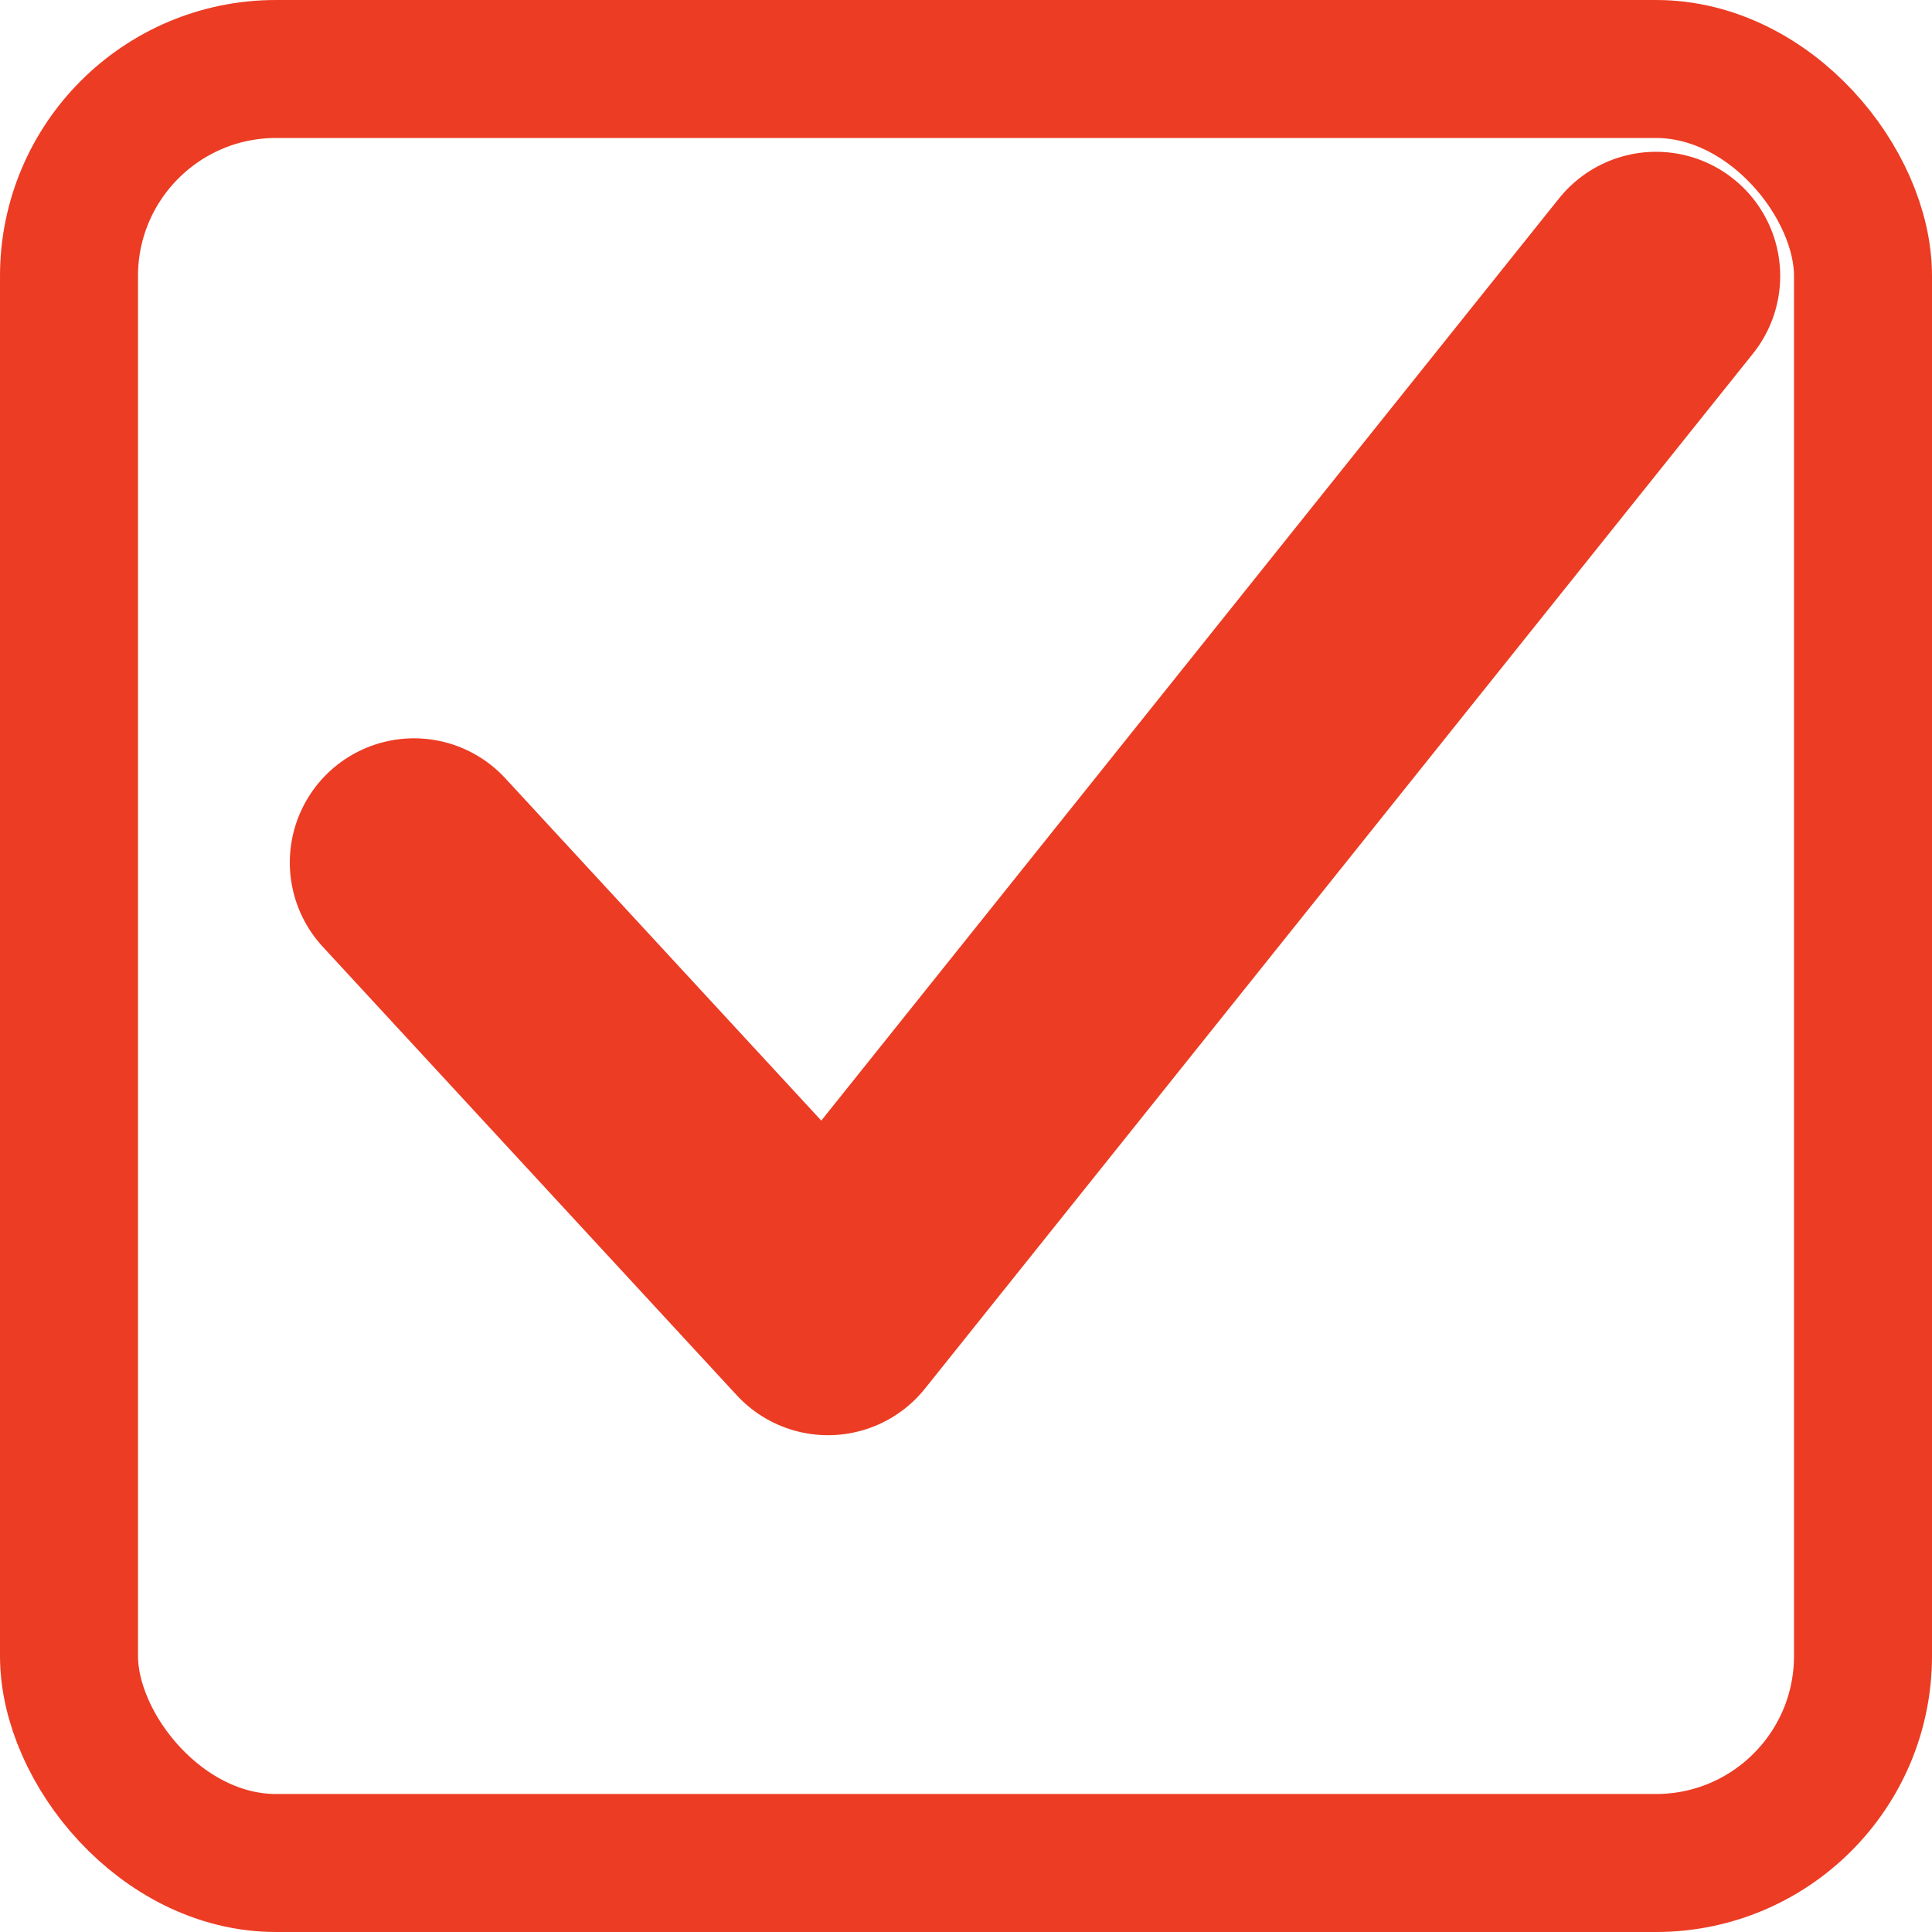 <svg width="14" height="14" viewBox="0 0 14 14" fill="none" xmlns="http://www.w3.org/2000/svg">
<path d="M3 6.25L6 9.5L12 2" stroke="#EC3C24" stroke-width="1.8" stroke-linecap="round" stroke-linejoin="round"/>
<rect x="0.5" y="0.5" width="13" height="13" rx="1.5" stroke="#EC3C24"/>
</svg>
